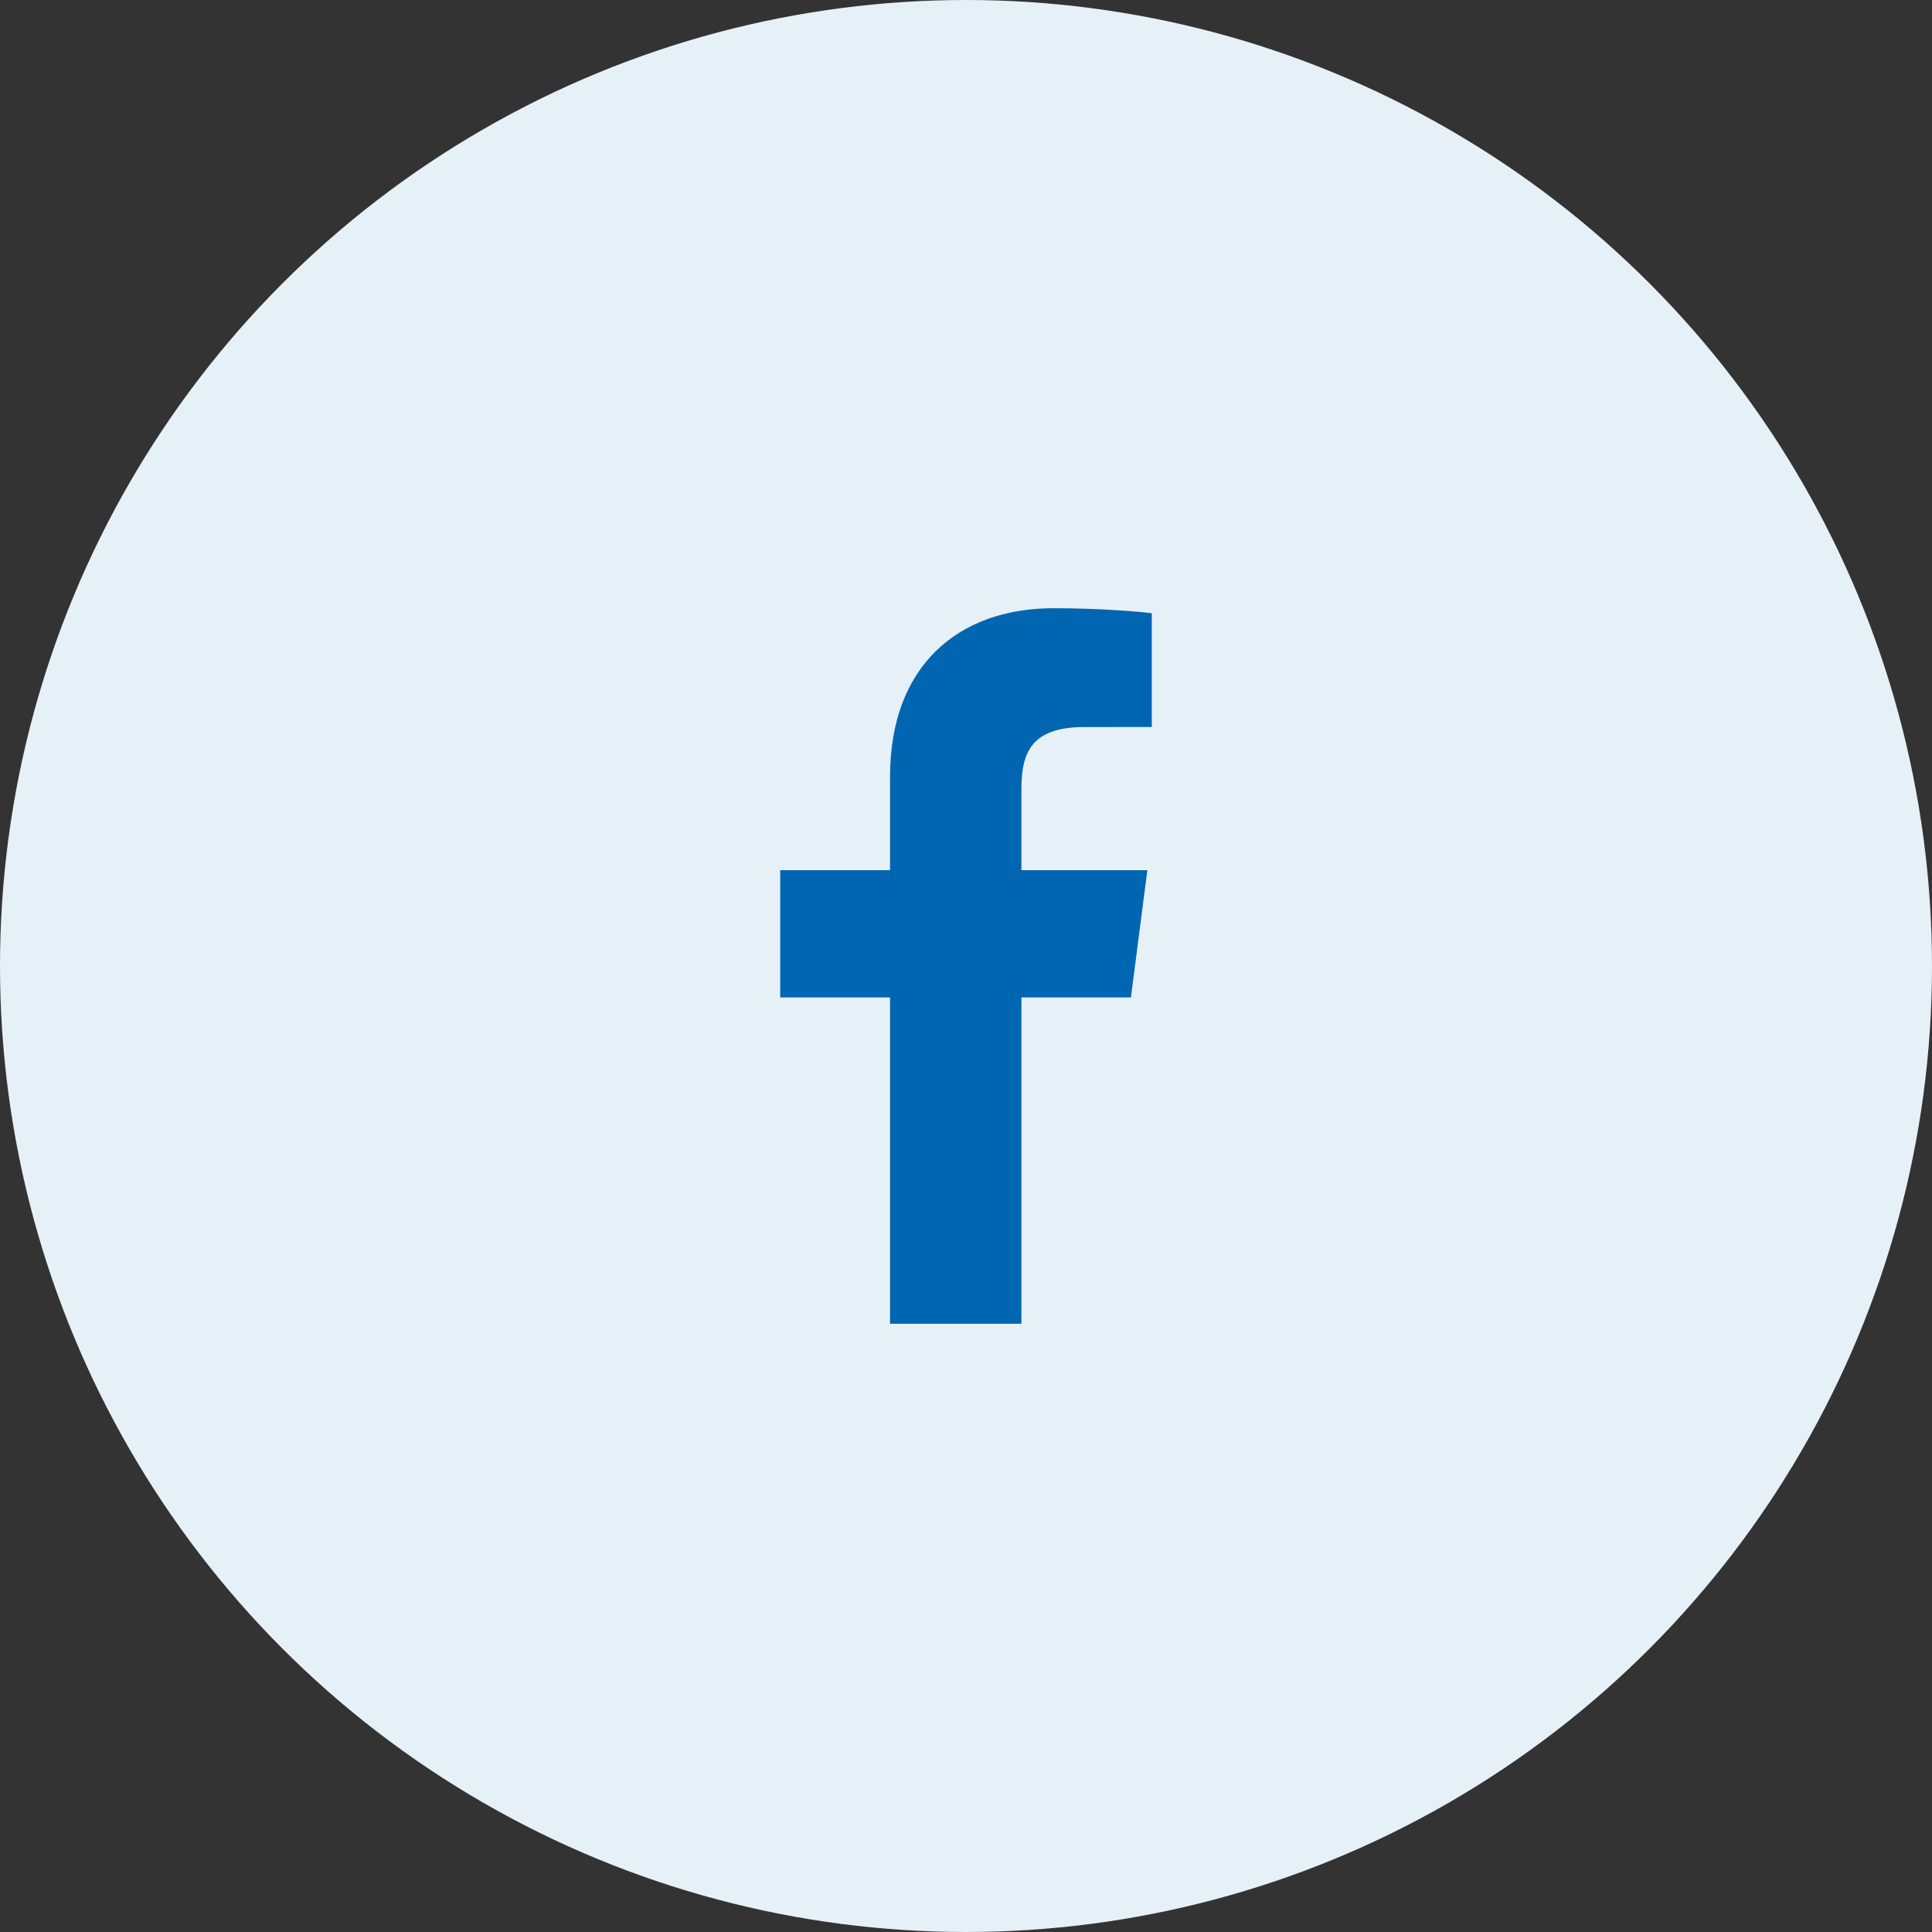 <svg width="54" height="54" viewBox="0 0 54 54" fill="none" xmlns="http://www.w3.org/2000/svg">
<rect x="0" y="0" width="54" height="54" fill="#333333" stroke="none"/>
<circle cx="27" cy="27" r="27" fill="#E6F0F7"/>
<g clip-path="url(#clip0_551_4290)">
<rect width="20" height="20" transform="translate(17 17)" fill="#E6F0F7"/>
<path d="M28.549 37.001V27.878H31.61L32.069 24.322H28.549V22.052C28.549 21.023 28.834 20.321 30.311 20.321L32.193 20.32V17.14C31.867 17.097 30.75 17 29.451 17C26.736 17 24.877 18.657 24.877 21.7V24.322H21.807V27.878H24.877V37.001H28.549Z" fill="#0066B2"/>
</g>
<defs>
<clipPath id="clip0_551_4290">
<rect width="20" height="20" fill="white" transform="translate(17 17)"/>
</clipPath>
</defs>
</svg>
